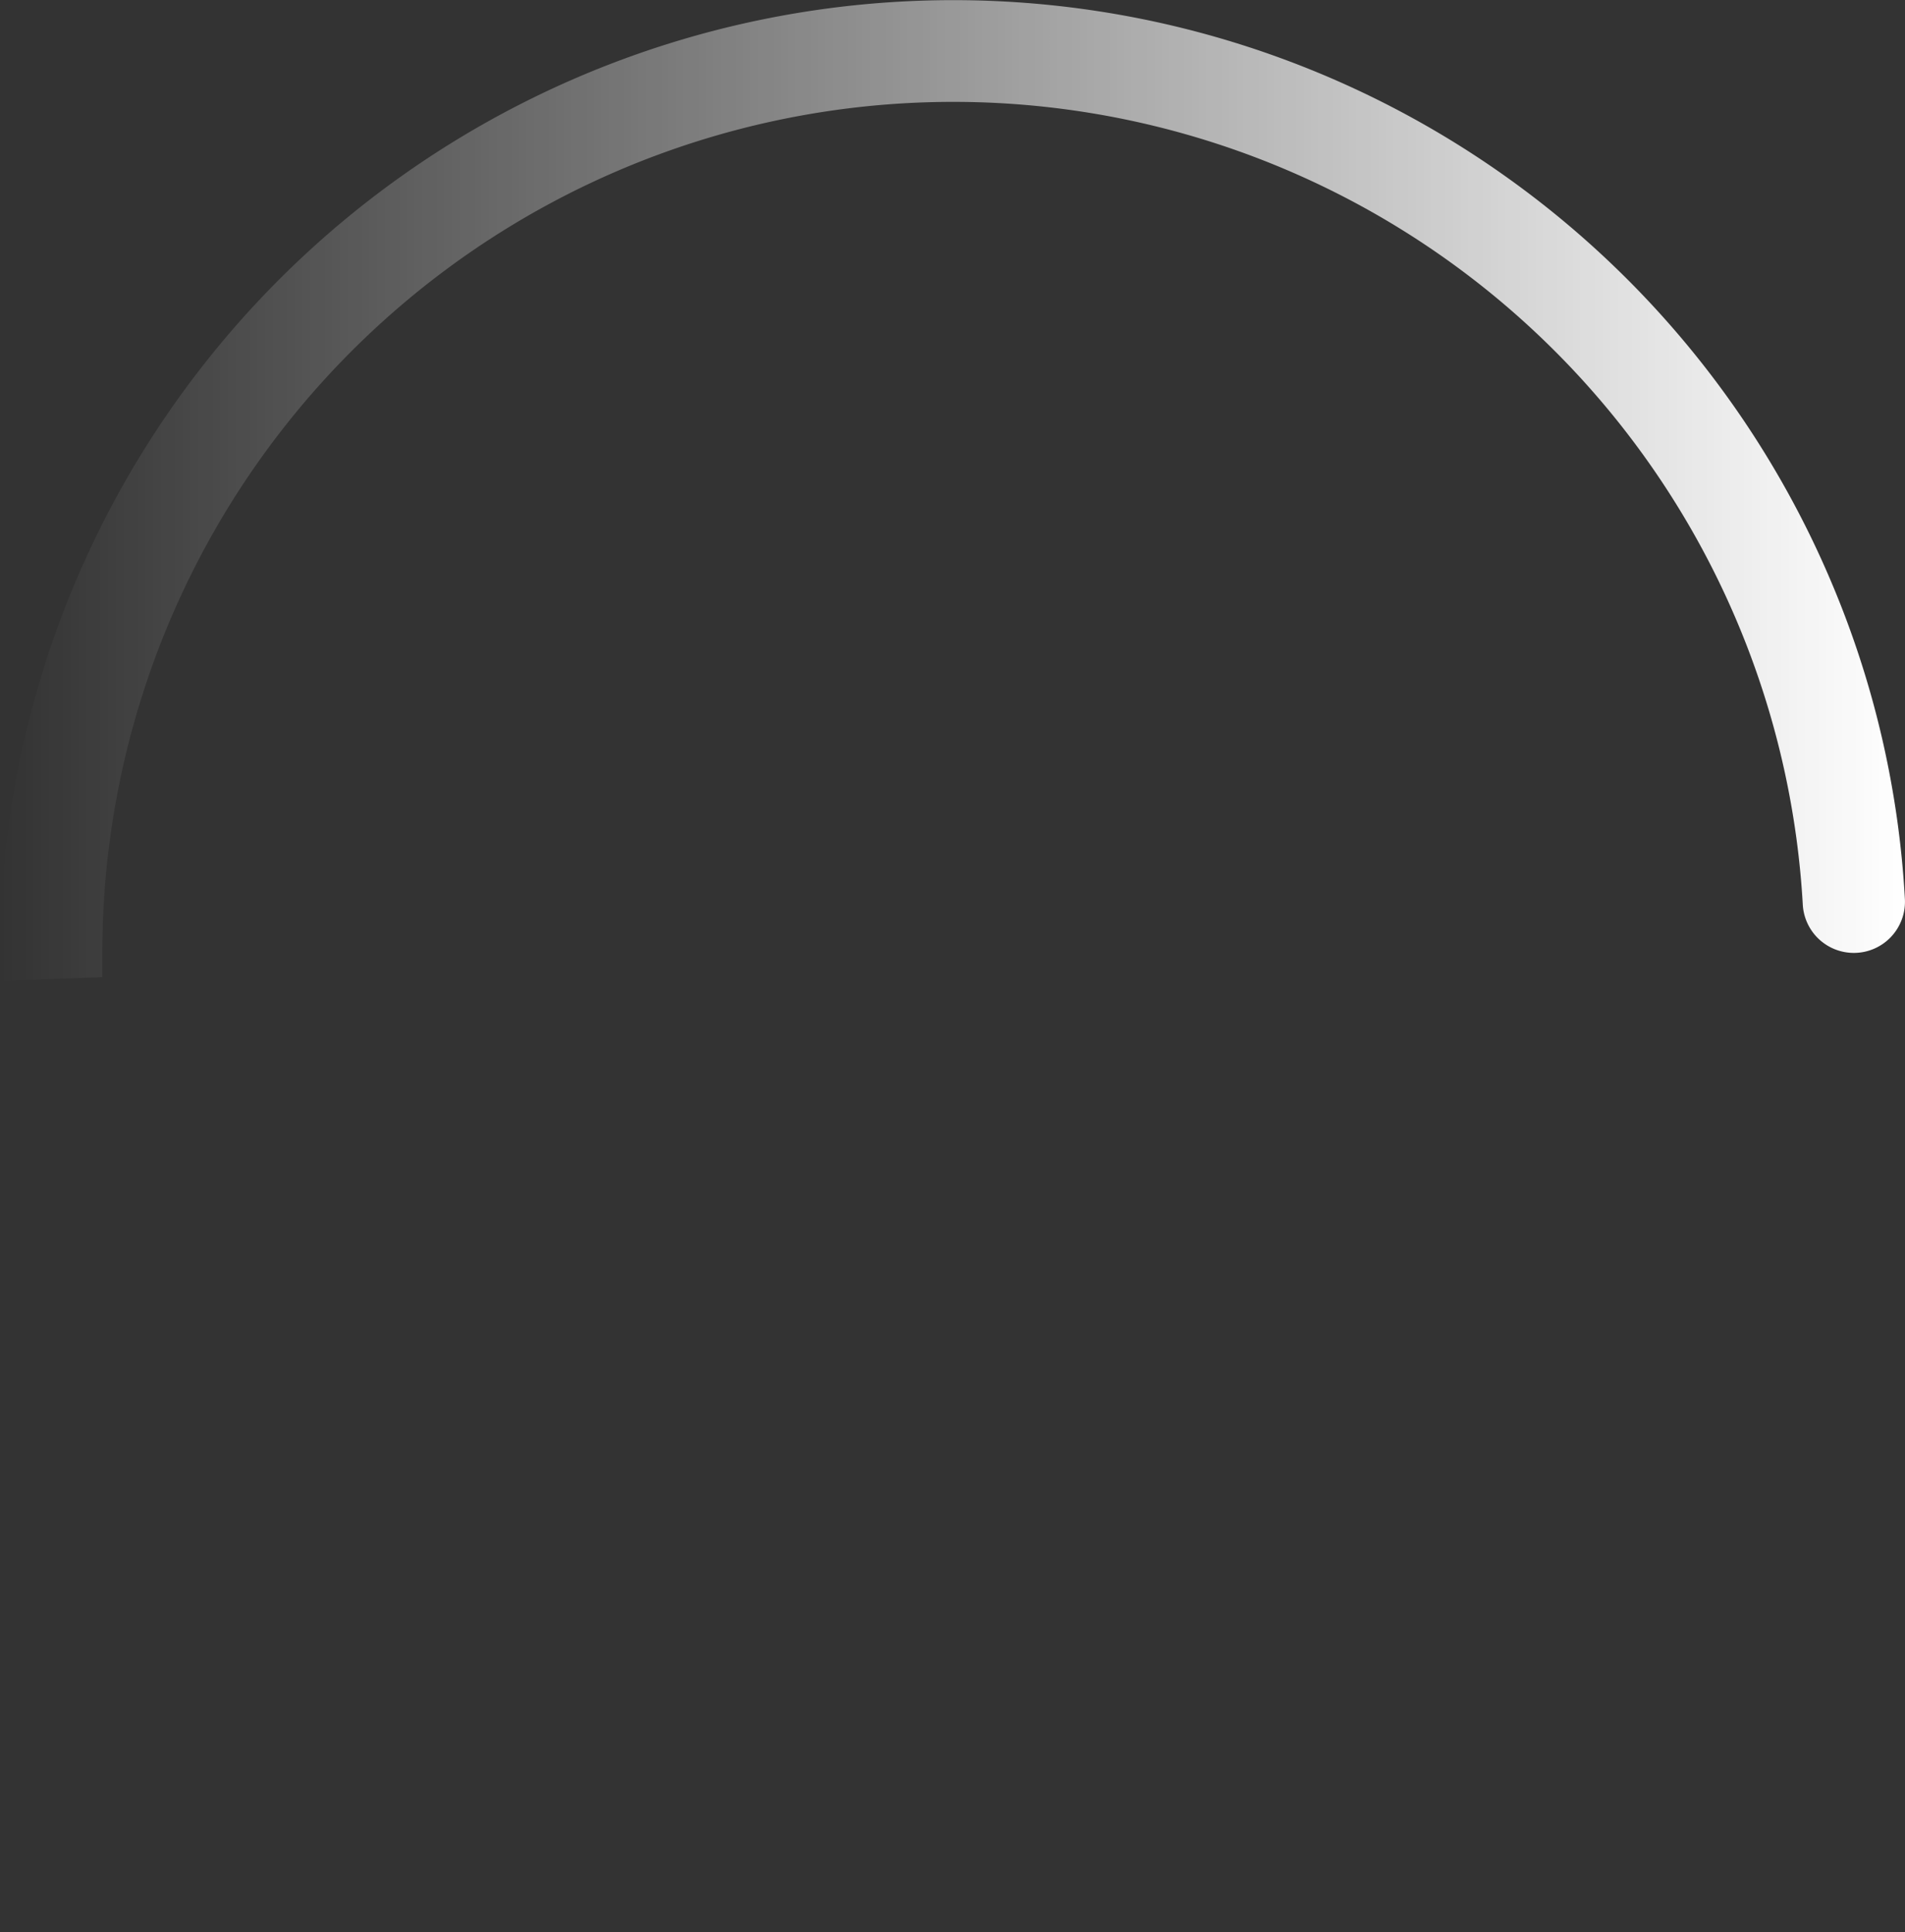 <svg xmlns="http://www.w3.org/2000/svg" xmlns:xlink="http://www.w3.org/1999/xlink" viewBox="0 0 192.31 195.04"><rect x="0" y="0" width="192.31" height="195.04" fill="#333333" stroke="none"/><defs><style>.cls-1{fill:url(#linear-gradient);}.cls-2{fill:none;}</style><linearGradient id="linear-gradient" y1="49.48" x2="192.31" y2="49.48" gradientUnits="userSpaceOnUse"><stop offset="0" stop-color="#fff" stop-opacity="0"/><stop offset="1" stop-color="#fff"/></linearGradient></defs><g id="Layer_2" data-name="Layer 2"><g id="Layer_1-2" data-name="Layer 1"><path class="cls-1" d="M0,99c0-.9,0-1.82,0-2.74A96.24,96.24,0,0,1,184.88,58.77a95.33,95.33,0,0,1,7.42,32,5.16,5.16,0,0,1-5.16,5.41h0a5.16,5.16,0,0,1-5.15-4.9,85.9,85.9,0,0,0-171.66,4.9c0,.82,0,1.64,0,2.45Z"/><path class="cls-2" d="M192.27,96.08c0,.91,0,1.83,0,2.74A96.25,96.25,0,0,1,7.42,136.27a95.5,95.5,0,0,1-7.41-32,5.15,5.15,0,0,1,5.16-5.42h0a5.16,5.16,0,0,1,5.15,4.9A85.9,85.9,0,0,0,182,98.82c0-.82,0-1.64,0-2.45Z"/></g></g></svg>